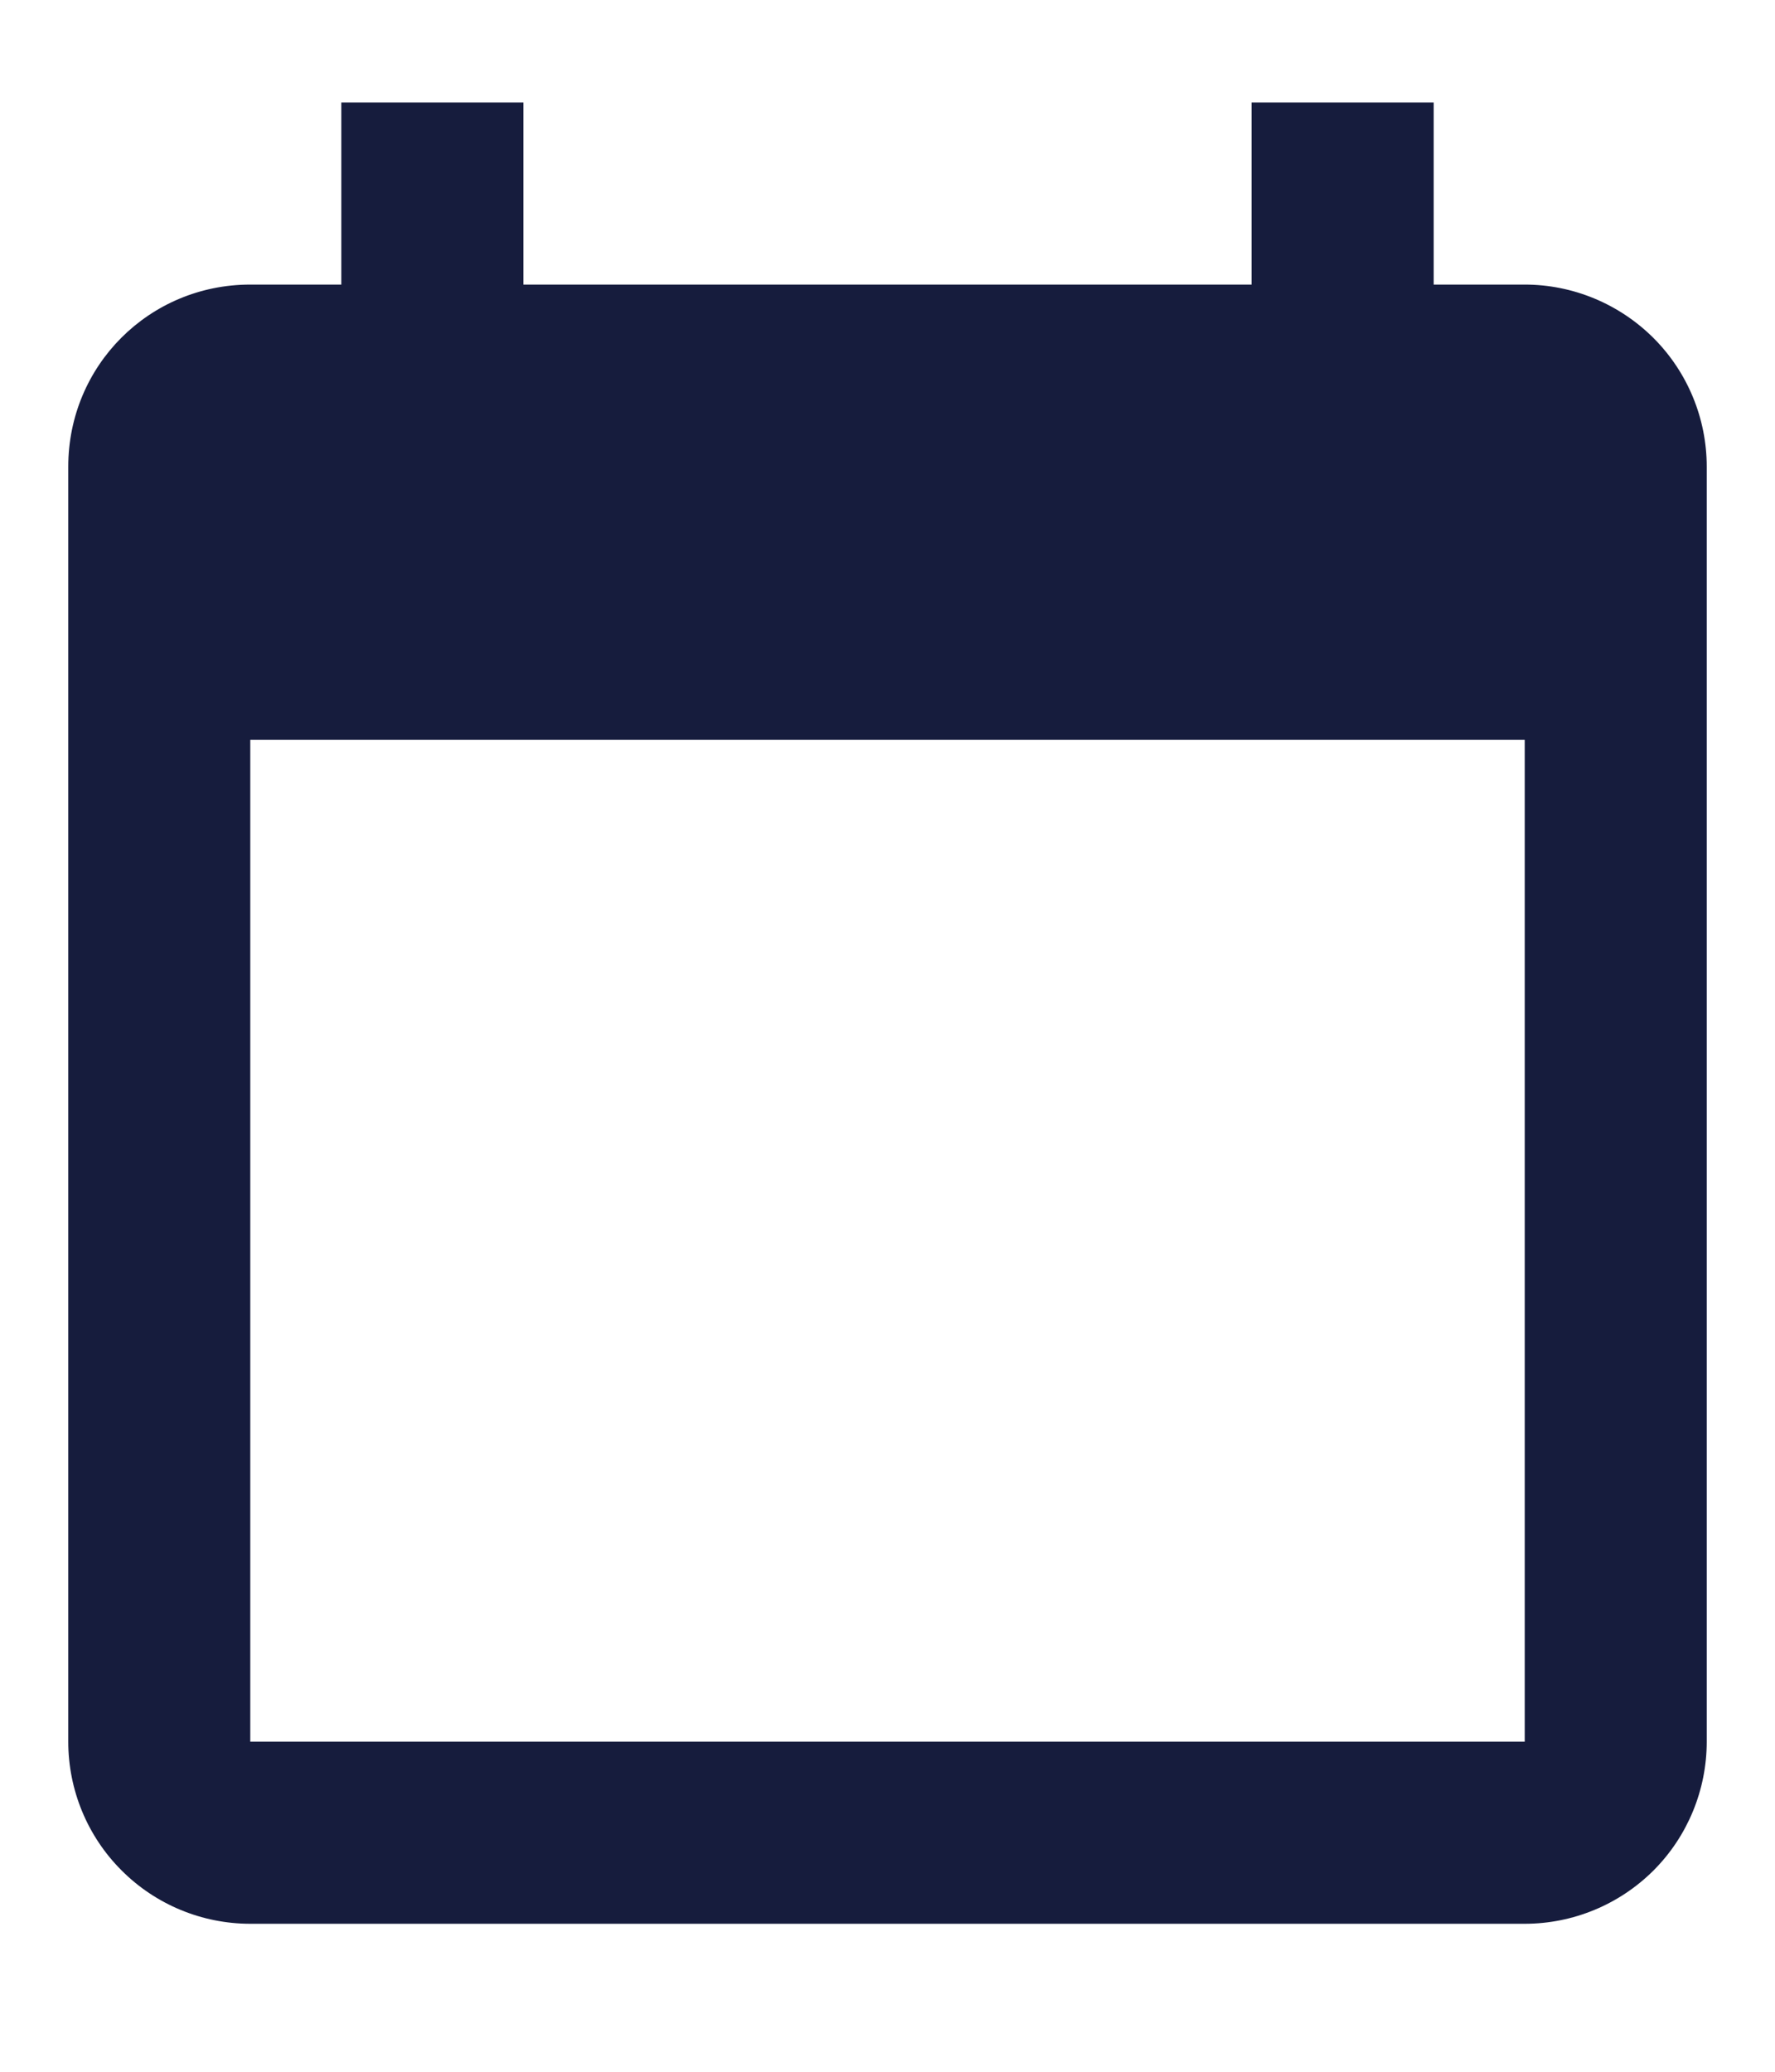 <svg width="12" height="14" viewBox="0 0 13 14" fill="none" xmlns="http://www.w3.org/2000/svg">
<path d="M11.167 12.167H1.833V4.833H11.167M9.167 0.167V1.5H3.833V0.167H2.5V1.5H1.833C1.093 1.5 0.5 2.093 0.5 2.833V12.167C0.5 12.52 0.64 12.86 0.891 13.11C1.141 13.36 1.48 13.5 1.833 13.5H11.167C11.52 13.5 11.859 13.36 12.11 13.11C12.36 12.86 12.5 12.52 12.5 12.167V2.833C12.5 2.48 12.36 2.141 12.11 1.891C11.859 1.641 11.52 1.5 11.167 1.5H10.5V0.167" fill="#161C3D"/>
</svg>
